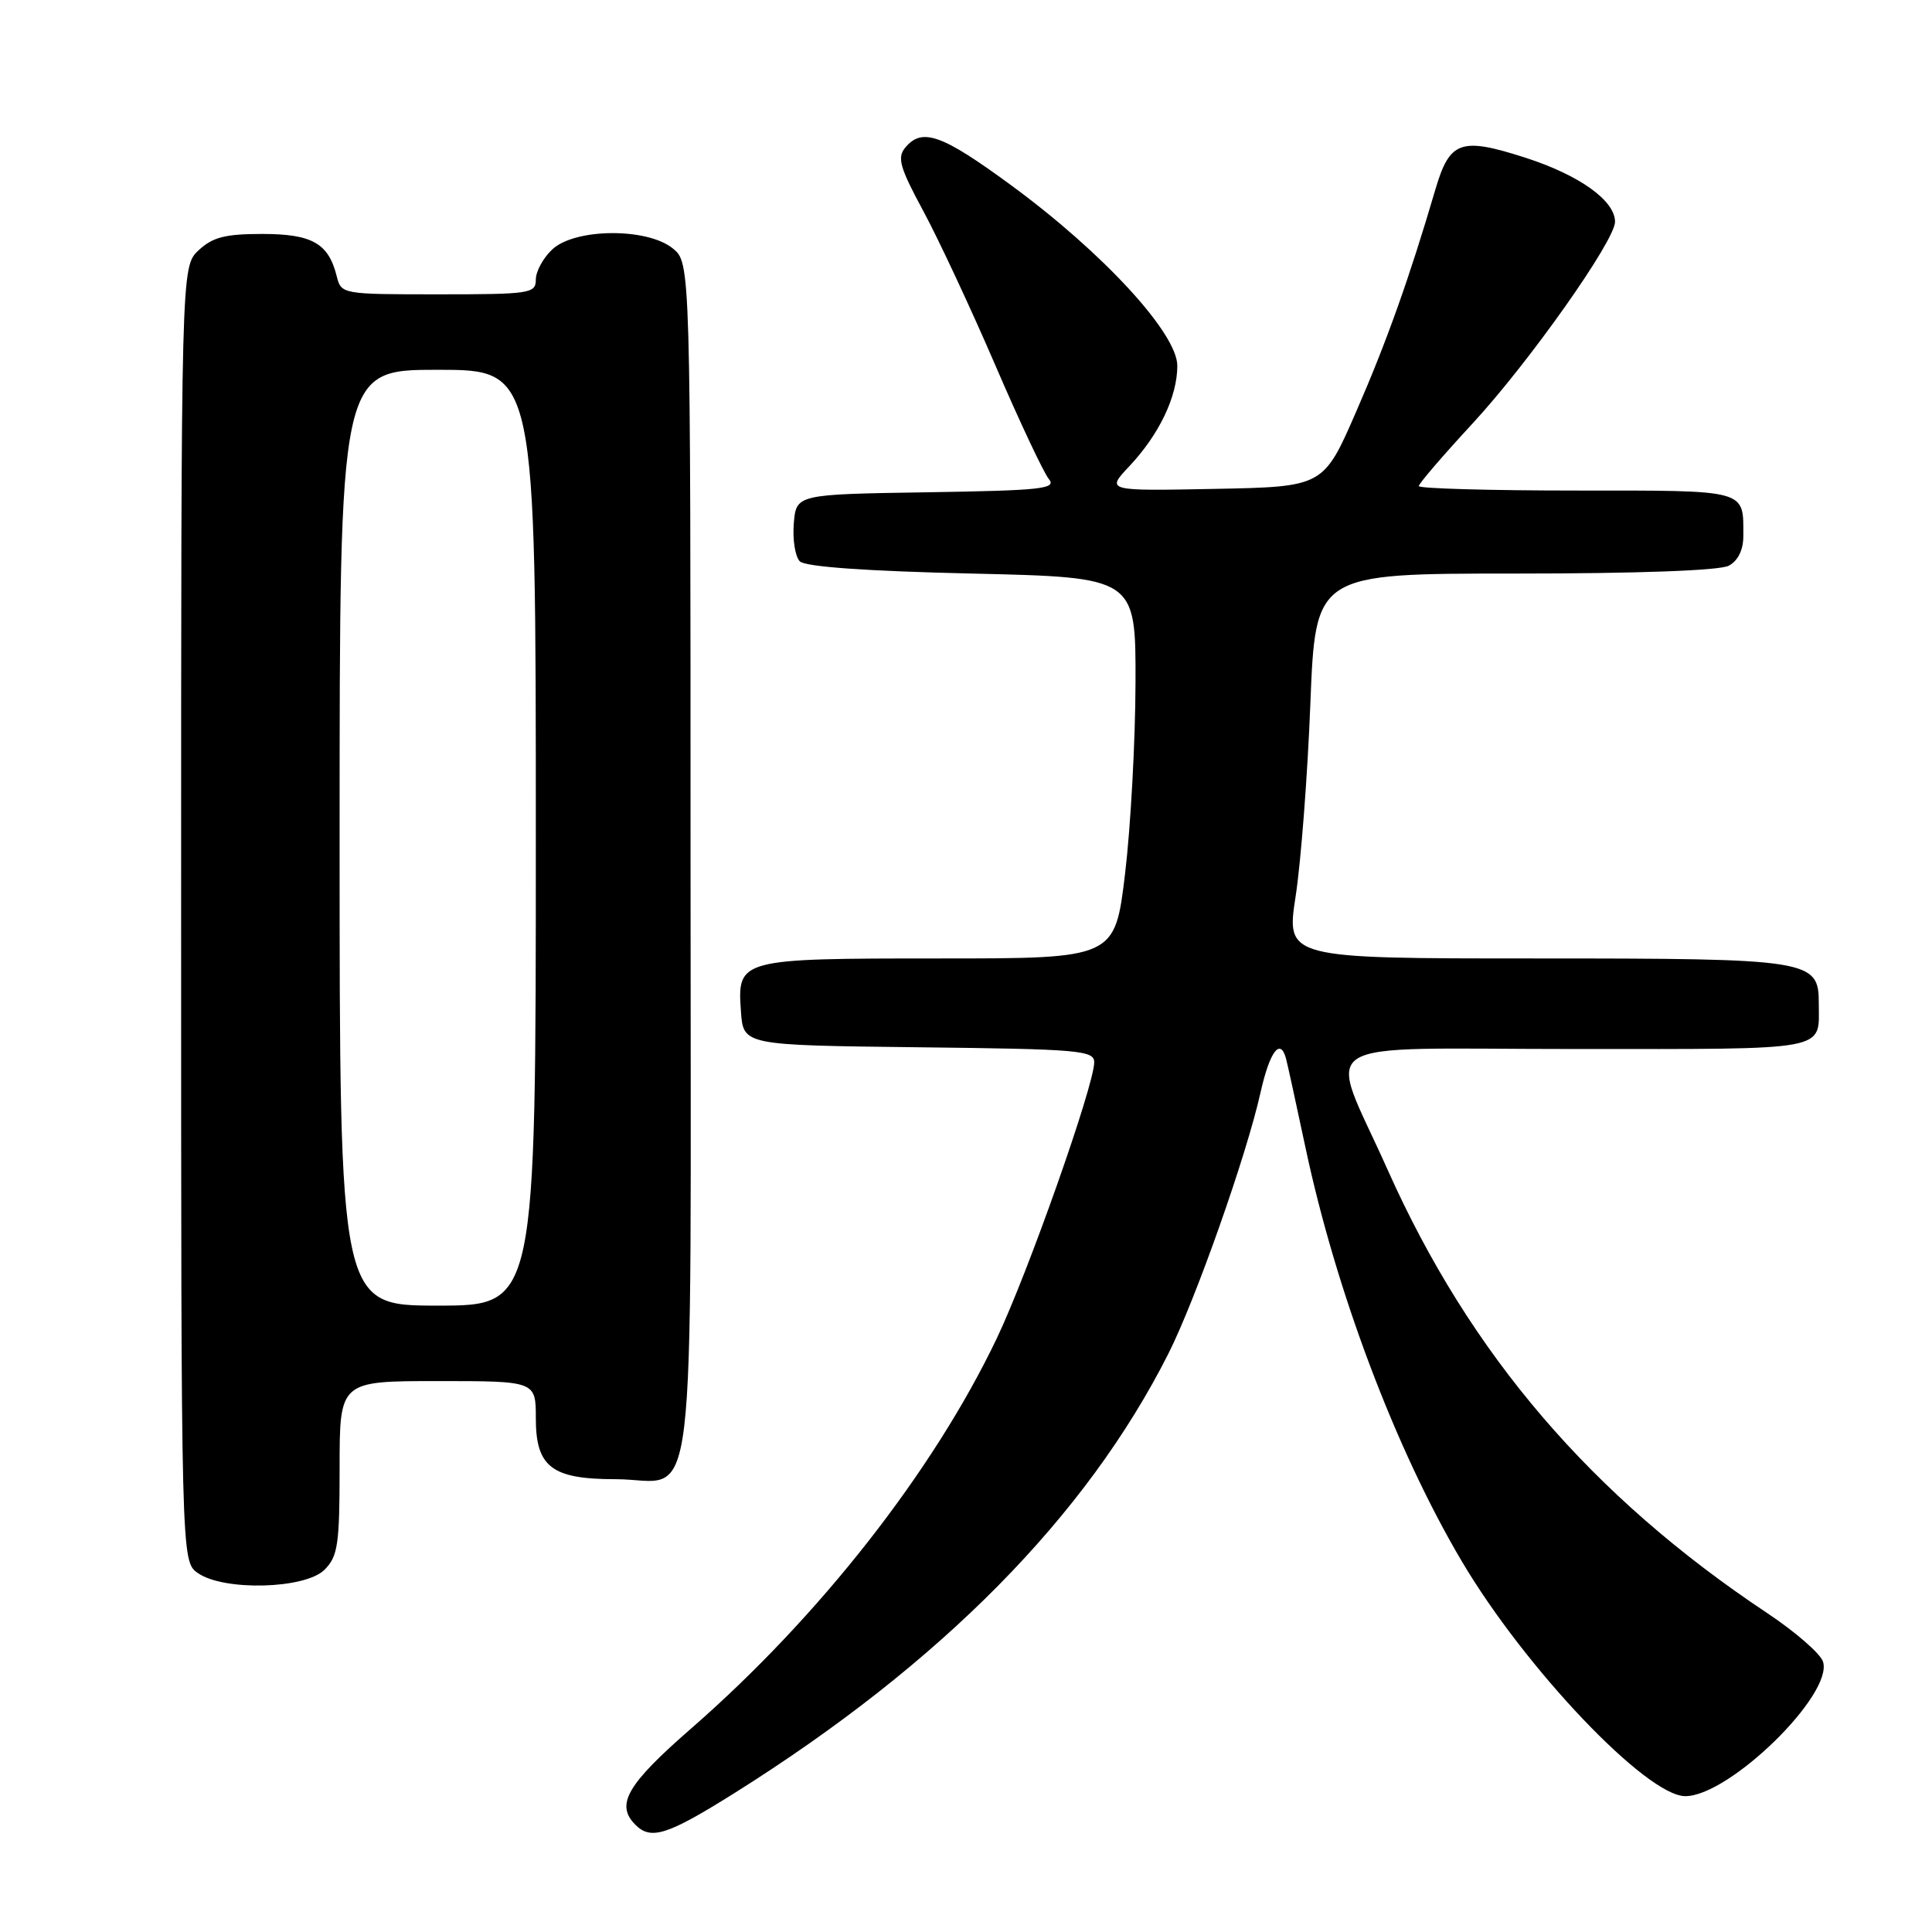 <?xml version="1.0" encoding="UTF-8" standalone="no"?>
<!DOCTYPE svg PUBLIC "-//W3C//DTD SVG 1.1//EN" "http://www.w3.org/Graphics/SVG/1.1/DTD/svg11.dtd" >
<svg xmlns="http://www.w3.org/2000/svg" xmlns:xlink="http://www.w3.org/1999/xlink" version="1.1" viewBox="0 0 256 256">
 <g >
 <path fill="currentColor"
d=" M 97.37 237.56 C 124.72 220.38 143.94 200.91 154.82 179.36 C 158.41 172.25 165.17 153.10 167.03 144.75 C 168.25 139.32 169.64 137.46 170.40 140.25 C 170.59 140.94 171.74 146.22 172.97 152.00 C 177.03 171.13 184.94 192.08 193.69 206.87 C 202.09 221.08 218.19 238.00 223.31 238.00 C 229.14 238.00 242.94 224.53 241.56 220.18 C 241.22 219.12 237.91 216.24 234.19 213.76 C 210.89 198.27 194.78 179.46 183.85 154.96 C 175.87 137.08 172.87 139.00 208.78 139.00 C 242.78 139.00 241.00 139.33 241.00 132.97 C 241.00 127.16 240.01 127.00 203.48 127.00 C 170.41 127.00 170.41 127.00 171.68 118.75 C 172.38 114.21 173.26 102.74 173.63 93.25 C 174.31 76.00 174.31 76.00 200.72 76.00 C 217.01 76.00 227.87 75.60 229.07 74.96 C 230.29 74.31 231.00 72.87 231.00 71.05 C 231.00 64.80 231.75 65.00 208.89 65.00 C 197.40 65.00 188.00 64.73 188.00 64.41 C 188.00 64.08 191.19 60.37 195.08 56.16 C 202.57 48.07 214.00 31.89 214.00 29.39 C 214.00 26.58 209.28 23.20 202.10 20.89 C 193.55 18.14 192.10 18.65 190.20 25.09 C 186.76 36.81 183.71 45.36 179.72 54.50 C 175.37 64.50 175.37 64.50 160.96 64.78 C 146.55 65.06 146.55 65.06 149.64 61.78 C 153.60 57.57 156.00 52.55 156.00 48.47 C 156.00 44.17 146.16 33.48 133.97 24.54 C 124.79 17.80 122.18 16.87 119.95 19.56 C 118.85 20.88 119.23 22.20 122.33 27.94 C 124.35 31.68 128.64 40.87 131.87 48.36 C 135.09 55.85 138.29 62.64 138.97 63.46 C 140.05 64.77 138.09 64.99 122.85 65.23 C 105.50 65.50 105.50 65.50 105.18 69.38 C 105.01 71.52 105.37 73.77 105.98 74.38 C 106.70 75.10 114.77 75.68 128.80 76.00 C 150.50 76.50 150.50 76.50 150.46 90.50 C 150.44 98.20 149.82 109.56 149.08 115.75 C 147.73 127.00 147.73 127.00 124.56 127.00 C 97.89 127.00 97.68 127.06 98.18 134.04 C 98.50 138.50 98.50 138.50 121.75 138.77 C 143.03 139.01 145.00 139.18 144.99 140.77 C 144.96 143.88 136.21 168.69 132.07 177.36 C 123.67 194.95 108.58 214.21 91.62 229.00 C 83.05 236.47 81.52 239.12 84.20 241.80 C 86.26 243.86 88.43 243.17 97.37 237.56 Z  M 43.00 208.00 C 44.77 206.23 45.00 204.67 45.00 194.50 C 45.00 183.00 45.00 183.00 58.00 183.00 C 71.00 183.00 71.00 183.00 71.00 187.94 C 71.00 194.38 73.11 196.00 81.53 196.00 C 92.57 196.00 91.50 204.79 91.50 113.99 C 91.50 34.82 91.50 34.82 89.14 32.91 C 85.74 30.16 76.20 30.23 73.19 33.04 C 71.98 34.16 71.00 35.96 71.00 37.04 C 71.00 38.89 70.25 39.00 58.11 39.00 C 45.29 39.00 45.21 38.99 44.61 36.57 C 43.52 32.23 41.34 31.00 34.74 31.00 C 29.84 31.00 28.17 31.43 26.31 33.17 C 24.00 35.35 24.00 35.35 24.00 121.12 C 24.00 206.89 24.00 206.89 26.22 208.44 C 29.66 210.85 40.44 210.56 43.00 208.00 Z  M 45.00 111.00 C 45.00 49.00 45.00 49.00 58.00 49.00 C 71.00 49.00 71.00 49.00 71.00 111.00 C 71.00 173.00 71.00 173.00 58.00 173.00 C 45.00 173.00 45.00 173.00 45.00 111.00 Z "/>
</g>
</svg>